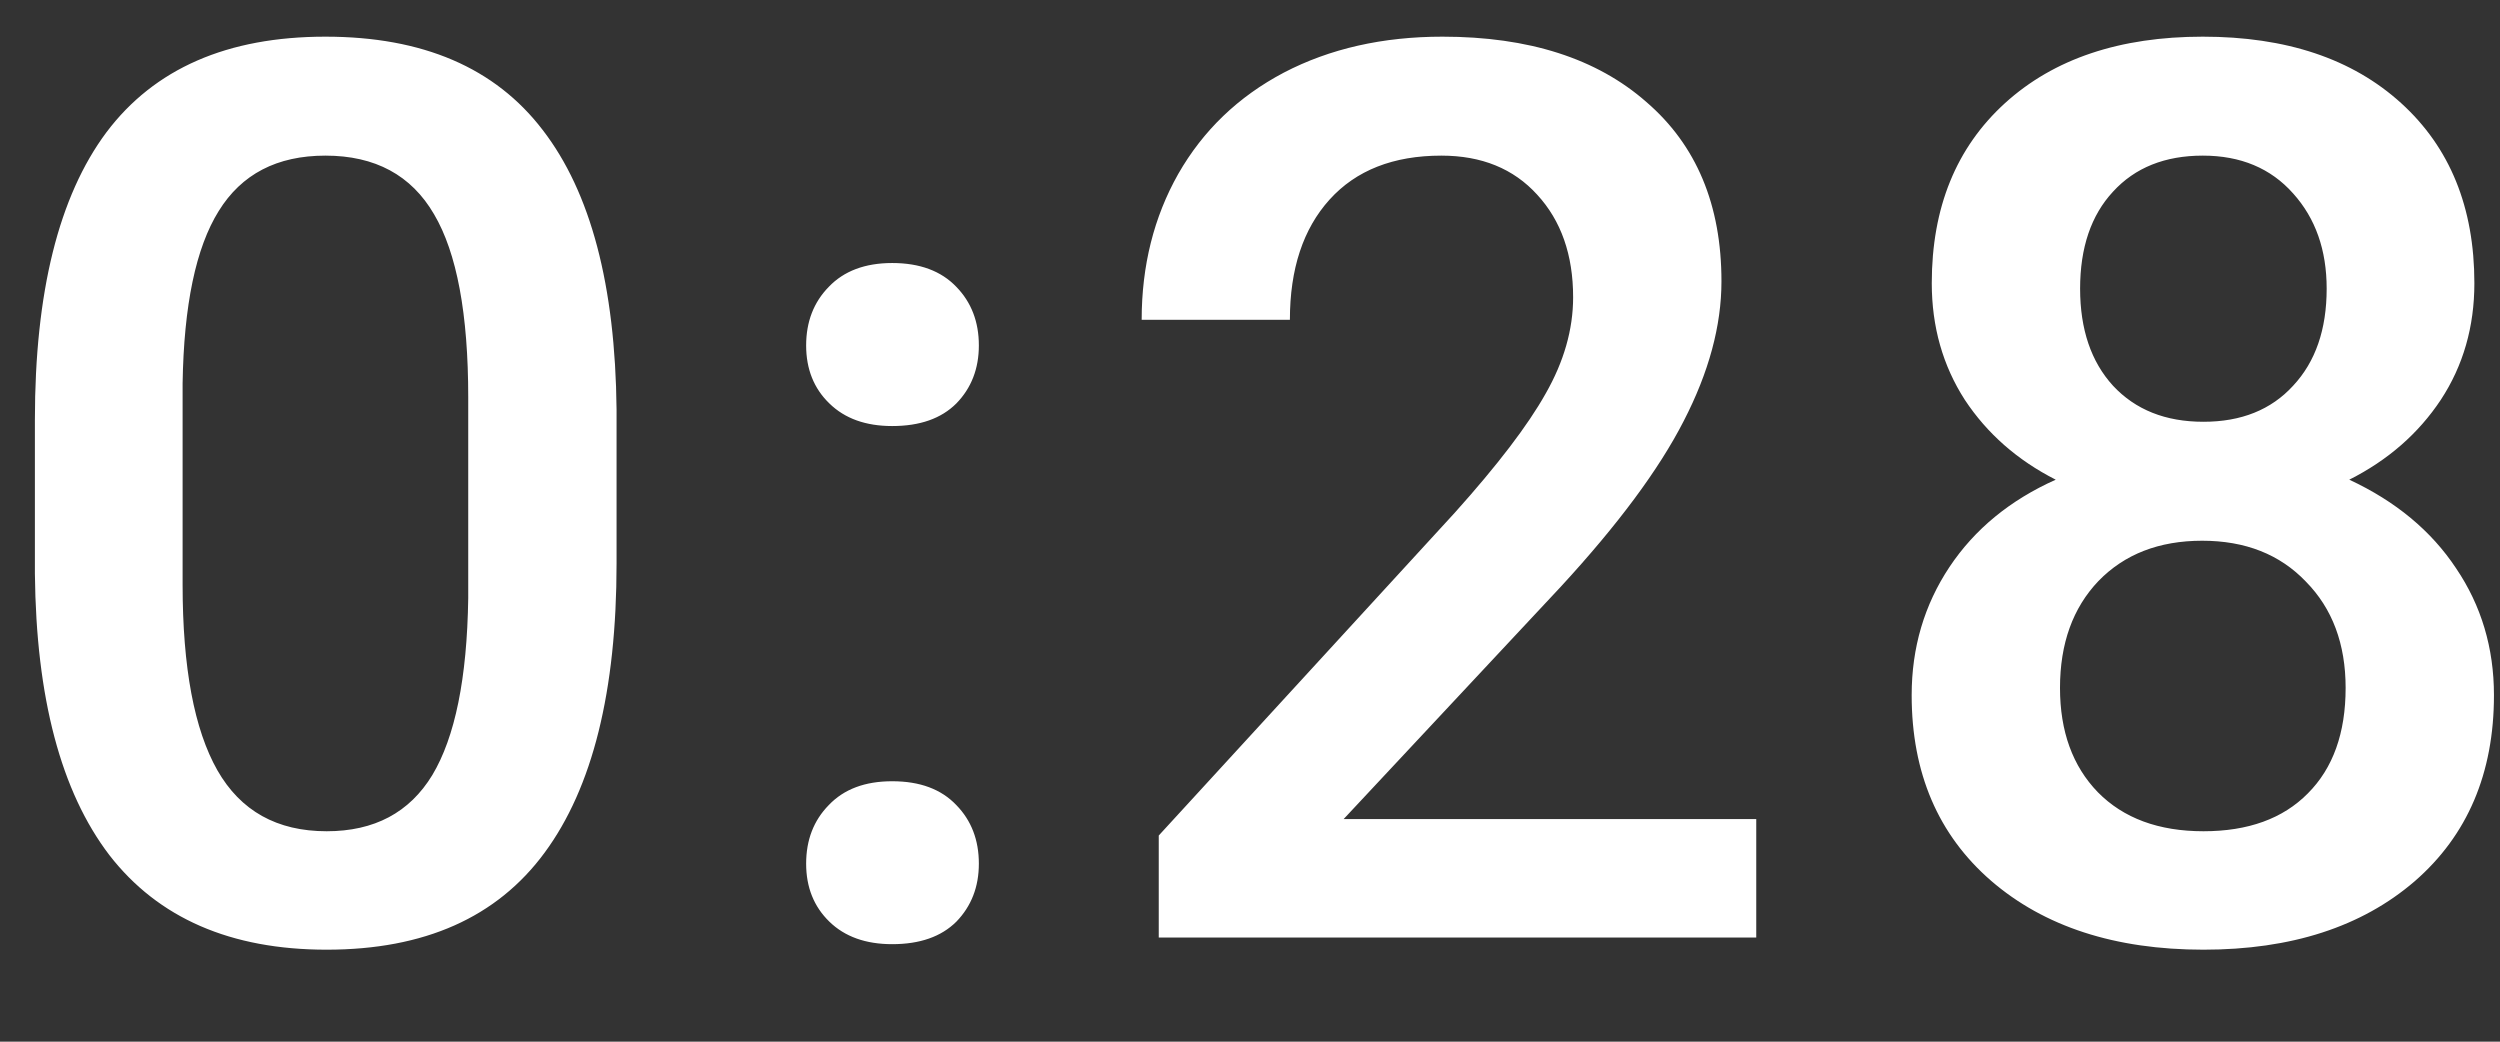 <svg width="24" height="10" viewBox="0 0 24 10" fill="none" xmlns="http://www.w3.org/2000/svg">
<rect x="0" y="0" width="24" height="10" fill="#333333" stroke="none"/>
<path d="M5.919 5.408C5.919 6.635 5.689 7.561 5.228 8.186C4.771 8.807 4.074 9.117 3.136 9.117C2.214 9.117 1.519 8.814 1.05 8.209C0.585 7.6 0.347 6.699 0.335 5.508V4.031C0.335 2.805 0.564 1.885 1.021 1.271C1.482 0.658 2.183 0.352 3.124 0.352C4.058 0.352 4.753 0.65 5.21 1.248C5.671 1.846 5.907 2.74 5.919 3.932V5.408ZM4.495 3.814C4.495 3.014 4.386 2.428 4.167 2.057C3.949 1.682 3.601 1.494 3.124 1.494C2.659 1.494 2.318 1.672 2.099 2.027C1.88 2.379 1.765 2.93 1.753 3.68V5.613C1.753 6.41 1.865 7.004 2.087 7.395C2.31 7.785 2.659 7.98 3.136 7.98C3.593 7.98 3.931 7.801 4.15 7.441C4.368 7.078 4.484 6.512 4.495 5.742V3.814ZM8.565 7.5C8.831 7.5 9.036 7.576 9.181 7.729C9.325 7.877 9.397 8.064 9.397 8.291C9.397 8.514 9.325 8.699 9.181 8.848C9.036 8.992 8.831 9.064 8.565 9.064C8.311 9.064 8.11 8.992 7.962 8.848C7.813 8.703 7.739 8.518 7.739 8.291C7.739 8.064 7.811 7.877 7.956 7.729C8.101 7.576 8.304 7.5 8.565 7.5ZM8.565 2.525C8.831 2.525 9.036 2.602 9.181 2.754C9.325 2.902 9.397 3.09 9.397 3.316C9.397 3.539 9.325 3.725 9.181 3.873C9.036 4.018 8.831 4.09 8.565 4.09C8.311 4.09 8.11 4.018 7.962 3.873C7.813 3.729 7.739 3.543 7.739 3.316C7.739 3.09 7.811 2.902 7.956 2.754C8.101 2.602 8.304 2.525 8.565 2.525ZM16.86 9H11.124V8.021L13.966 4.922C14.376 4.465 14.667 4.084 14.838 3.779C15.014 3.471 15.102 3.162 15.102 2.854C15.102 2.447 14.987 2.119 14.757 1.869C14.53 1.619 14.223 1.494 13.837 1.494C13.376 1.494 13.018 1.635 12.764 1.916C12.51 2.197 12.383 2.582 12.383 3.07H10.96C10.96 2.551 11.077 2.084 11.311 1.67C11.55 1.252 11.887 0.928 12.325 0.697C12.766 0.467 13.274 0.352 13.848 0.352C14.676 0.352 15.329 0.561 15.805 0.979C16.286 1.393 16.526 1.967 16.526 2.701C16.526 3.127 16.405 3.574 16.163 4.043C15.925 4.508 15.532 5.037 14.985 5.631L12.899 7.863H16.86V9ZM23.754 2.719C23.754 3.137 23.647 3.51 23.432 3.838C23.217 4.162 22.924 4.418 22.553 4.605C22.998 4.812 23.34 5.096 23.578 5.455C23.821 5.814 23.942 6.221 23.942 6.674C23.942 7.424 23.688 8.02 23.18 8.461C22.672 8.898 21.996 9.117 21.153 9.117C20.305 9.117 19.625 8.896 19.114 8.455C18.606 8.014 18.352 7.42 18.352 6.674C18.352 6.217 18.473 5.807 18.715 5.443C18.957 5.08 19.297 4.801 19.735 4.605C19.367 4.418 19.076 4.162 18.862 3.838C18.651 3.51 18.545 3.137 18.545 2.719C18.545 1.992 18.78 1.416 19.248 0.99C19.717 0.564 20.35 0.352 21.147 0.352C21.948 0.352 22.582 0.564 23.051 0.99C23.52 1.416 23.754 1.992 23.754 2.719ZM22.518 6.604C22.518 6.182 22.391 5.842 22.137 5.584C21.887 5.322 21.555 5.191 21.141 5.191C20.727 5.191 20.395 5.32 20.145 5.578C19.899 5.836 19.776 6.178 19.776 6.604C19.776 7.021 19.897 7.355 20.139 7.605C20.385 7.855 20.723 7.98 21.153 7.98C21.582 7.98 21.916 7.859 22.155 7.617C22.397 7.375 22.518 7.037 22.518 6.604ZM22.336 2.771C22.336 2.4 22.229 2.096 22.014 1.857C21.799 1.615 21.51 1.494 21.147 1.494C20.784 1.494 20.496 1.609 20.285 1.84C20.075 2.066 19.969 2.377 19.969 2.771C19.969 3.162 20.075 3.473 20.285 3.703C20.5 3.934 20.789 4.049 21.153 4.049C21.516 4.049 21.803 3.934 22.014 3.703C22.229 3.473 22.336 3.162 22.336 2.771Z" fill="white"/>
</svg>
